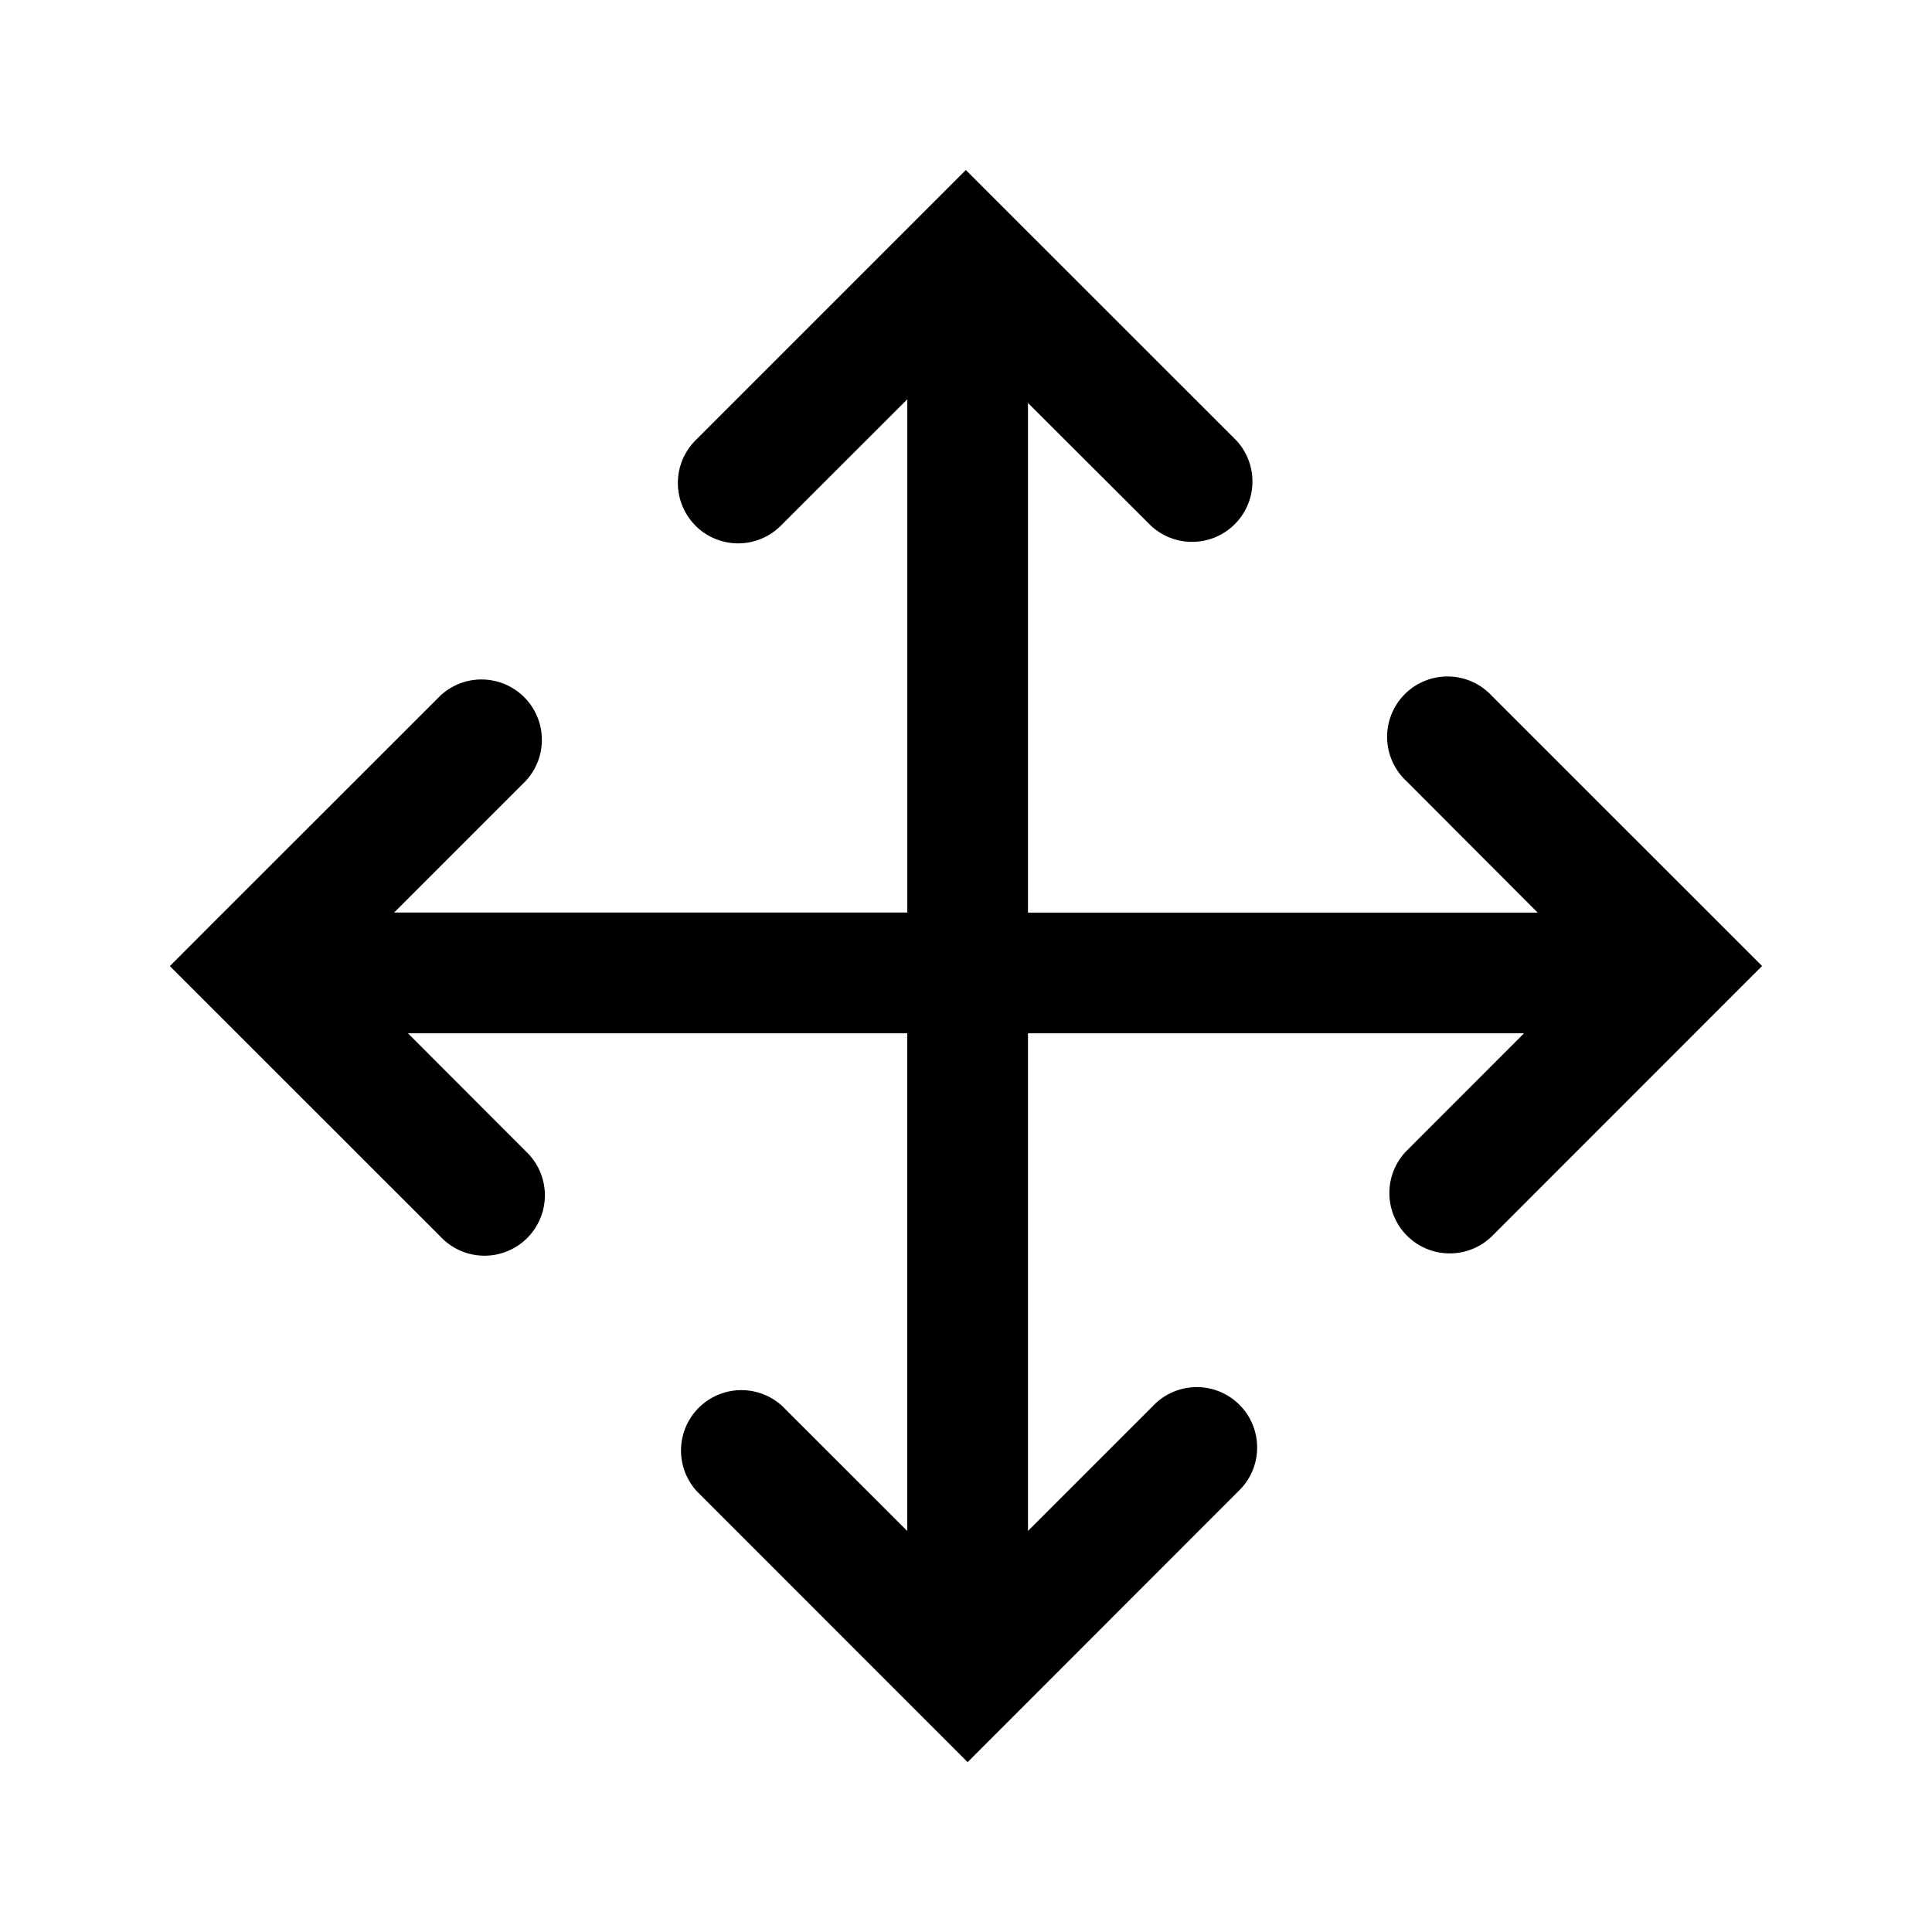 <svg xmlns="http://www.w3.org/2000/svg" width="24" height="24" viewBox="0 0 24 24"><path fill="currentColor" fill-rule="evenodd" d="M8.64 6.53a.75.75 0 010-1.06l2.828-2.828.53-.53.53.53 2.829 2.828a.75.75 0 01-1.06 1.06L12.77 5.006v6.331h6.332L17.47 9.702a.75.75 0 111.06-1.06l2.829 2.828.53.53-.53.53-2.829 2.83a.75.75 0 01-1.06-1.061l1.462-1.463H12.77v6.182l1.548-1.548a.75.75 0 111.06 1.06l-2.828 2.83-.53.53-.53-.53-2.829-2.83a.75.75 0 011.06-1.06l1.549 1.548v-6.182H5.068L6.53 14.3a.75.75 0 11-1.06 1.06l-2.83-2.829-.53-.53.53-.531 2.83-2.828a.75.75 0 011.06 1.06l-1.634 1.634h6.375V4.96L9.7 6.53a.75.75 0 01-1.061 0" clip-rule="evenodd"/></svg>
